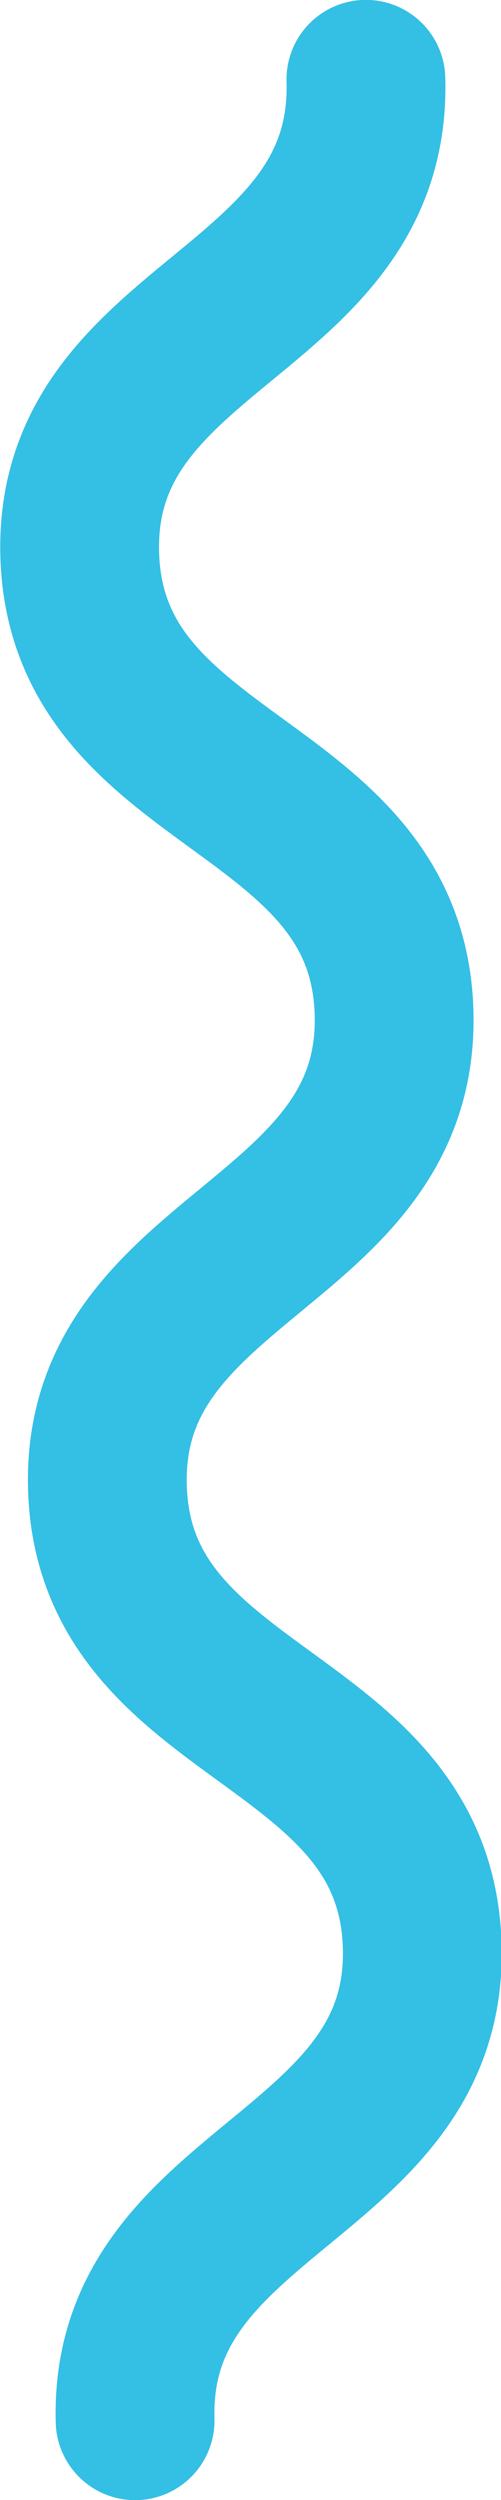 <svg id="Layer_1" data-name="Layer 1" xmlns="http://www.w3.org/2000/svg" xmlns:xlink="http://www.w3.org/1999/xlink" width="10.68" height="53.2" viewBox="0 0 10.68 53.2"><defs><clipPath id="clip-path"><rect width="10.68" height="53.2" style="fill:none"/></clipPath></defs><title>squiggle-v--blue</title><g id="Artwork_1" data-name="Artwork 1"><g style="clip-path:url(#clip-path)"><g style="clip-path:url(#clip-path)"><path d="M7.8,1.69c.15,5-6.25,5.16-6.1,10.12s6.55,4.77,6.7,9.73S2.14,26.7,2.29,31.66,8.84,36.43,9,41.39,2.74,46.55,2.88,51.51" style="fill:none;stroke:#34bfe5;stroke-linecap:round;stroke-miterlimit:10;stroke-width:3.385px"/></g></g></g></svg>